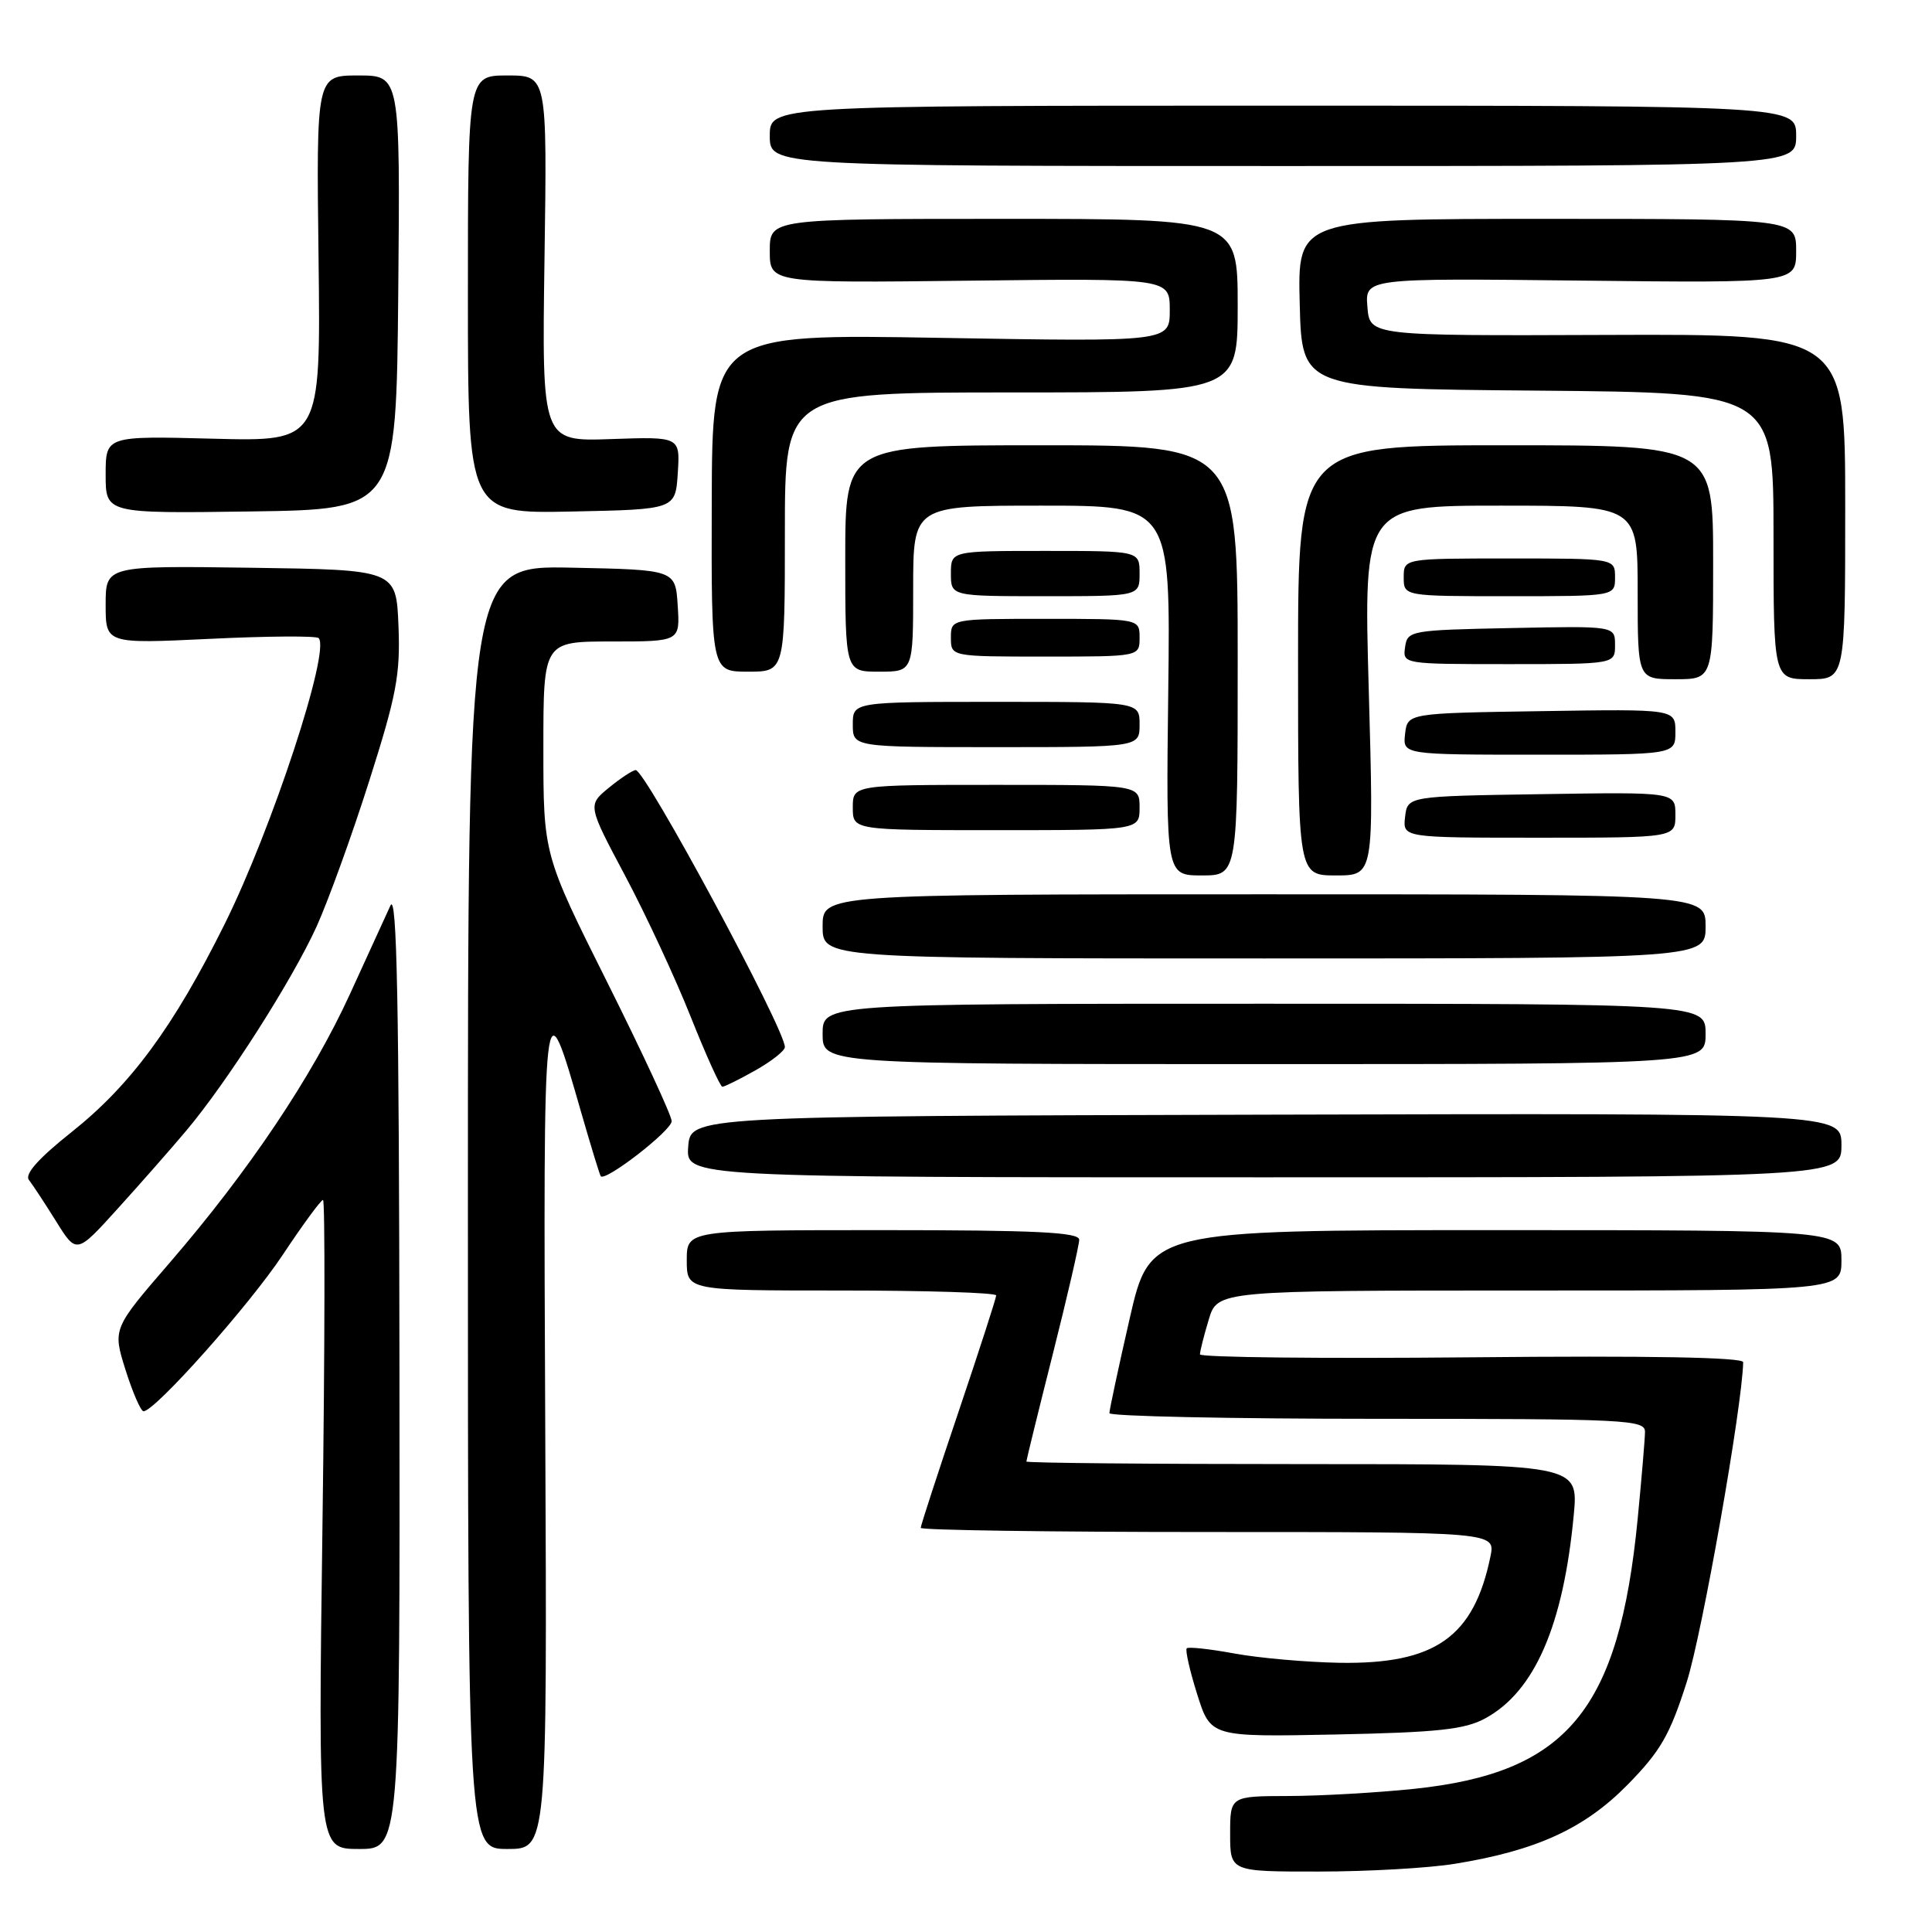 <?xml version="1.0" encoding="UTF-8" standalone="no"?>
<!DOCTYPE svg PUBLIC "-//W3C//DTD SVG 1.1//EN" "http://www.w3.org/Graphics/SVG/1.1/DTD/svg11.dtd" >
<svg xmlns="http://www.w3.org/2000/svg" xmlns:xlink="http://www.w3.org/1999/xlink" version="1.1" viewBox="0 0 256 256">
 <g >
 <path fill="currentColor"
d=" M 192.79 246.96 C 203.60 245.21 209.96 242.29 215.68 236.47 C 220.04 232.02 221.27 229.89 223.51 222.85 C 225.56 216.40 230.86 186.35 230.98 180.50 C 230.99 179.85 218.57 179.62 195.00 179.85 C 175.20 180.04 159.00 179.86 159.00 179.46 C 159.00 179.06 159.52 176.99 160.16 174.87 C 161.32 171.00 161.32 171.00 202.66 171.00 C 244.00 171.00 244.00 171.00 244.00 167.00 C 244.00 163.00 244.00 163.00 198.19 163.00 C 152.37 163.00 152.37 163.00 149.68 174.75 C 148.20 181.21 147.00 186.84 147.00 187.25 C 147.00 187.66 162.97 188.00 182.50 188.00 C 215.65 188.00 218.00 188.12 217.97 189.75 C 217.96 190.71 217.52 195.89 217.00 201.26 C 214.53 226.61 207.68 234.90 187.39 237.03 C 182.50 237.54 175.01 237.97 170.75 237.98 C 163.00 238.00 163.00 238.00 163.00 243.00 C 163.00 248.00 163.00 248.00 174.75 247.99 C 181.21 247.99 189.33 247.53 192.79 246.96 Z  M 52.93 181.25 C 52.88 132.71 52.59 118.10 51.73 120.00 C 51.10 121.38 48.68 126.66 46.36 131.74 C 41.35 142.68 32.96 155.18 22.51 167.29 C 14.92 176.07 14.92 176.07 16.64 181.54 C 17.59 184.54 18.66 187.00 19.02 187.00 C 20.53 187.00 33.05 172.94 37.48 166.25 C 40.13 162.26 42.52 159.00 42.80 159.00 C 43.08 159.00 43.05 178.35 42.73 202.00 C 42.15 245.00 42.15 245.00 47.57 245.00 C 53.00 245.00 53.00 245.00 52.93 181.25 Z  M 72.25 189.75 C 71.98 129.71 71.97 129.85 77.04 147.50 C 78.31 151.90 79.46 155.66 79.60 155.85 C 80.18 156.63 89.00 149.80 89.00 148.56 C 89.00 147.83 85.17 139.58 80.50 130.23 C 72.00 113.24 72.00 113.24 72.00 99.12 C 72.00 85.00 72.00 85.00 81.05 85.00 C 90.11 85.00 90.11 85.00 89.80 80.25 C 89.50 75.50 89.50 75.50 75.75 75.22 C 62.00 74.94 62.00 74.94 62.00 159.97 C 62.00 245.00 62.00 245.00 67.25 245.00 C 72.50 245.00 72.50 245.00 72.25 189.75 Z  M 196.81 227.69 C 203.35 224.13 207.15 215.39 208.53 200.75 C 209.16 194.00 209.16 194.00 172.58 194.00 C 152.46 194.00 136.00 193.85 136.00 193.66 C 136.00 193.48 137.57 187.07 139.50 179.43 C 141.43 171.79 143.00 164.96 143.00 164.27 C 143.00 163.28 137.31 163.00 117.00 163.00 C 91.00 163.00 91.00 163.00 91.00 167.00 C 91.00 171.00 91.00 171.00 111.50 171.00 C 122.78 171.00 132.00 171.29 132.00 171.65 C 132.00 172.00 129.75 178.95 127.00 187.10 C 124.25 195.24 122.00 202.15 122.00 202.45 C 122.00 202.75 139.14 203.00 160.08 203.00 C 198.16 203.00 198.16 203.00 197.49 206.25 C 195.29 216.93 190.17 220.53 177.50 220.33 C 173.10 220.25 166.84 219.70 163.58 219.10 C 160.33 218.50 157.48 218.19 157.25 218.41 C 157.03 218.64 157.65 221.38 158.63 224.49 C 160.42 230.16 160.42 230.16 176.96 229.83 C 190.55 229.55 194.09 229.17 196.81 227.69 Z  M 24.68 149.82 C 30.10 143.39 38.74 129.84 41.96 122.75 C 43.51 119.31 46.66 110.62 48.94 103.43 C 52.54 92.11 53.06 89.37 52.80 82.93 C 52.50 75.50 52.50 75.50 33.25 75.23 C 14.00 74.96 14.00 74.96 14.00 80.13 C 14.00 85.31 14.00 85.31 27.83 84.65 C 35.43 84.28 41.91 84.24 42.22 84.55 C 43.82 86.15 36.02 109.88 29.74 122.50 C 23.01 136.04 17.31 143.79 9.49 150.00 C 5.07 153.52 3.23 155.59 3.84 156.36 C 4.33 156.99 5.95 159.45 7.44 161.84 C 10.14 166.18 10.14 166.18 15.59 160.16 C 18.59 156.85 22.68 152.20 24.68 149.82 Z  M 244.00 151.75 C 244.00 147.50 244.00 147.50 167.75 147.70 C 91.50 147.90 91.50 147.90 91.19 151.95 C 90.89 156.00 90.89 156.00 167.44 156.00 C 244.00 156.00 244.00 156.00 244.00 151.75 Z  M 100.11 141.82 C 102.25 140.61 104.00 139.23 104.00 138.74 C 104.00 136.34 85.49 101.97 84.23 102.04 C 83.83 102.06 82.23 103.11 80.68 104.38 C 77.86 106.69 77.86 106.69 82.86 116.09 C 85.61 121.27 89.51 129.66 91.53 134.75 C 93.56 139.84 95.44 144.00 95.72 144.00 C 96.00 144.00 97.98 143.02 100.11 141.82 Z  M 226.00 137.00 C 226.00 133.00 226.00 133.00 167.50 133.00 C 109.00 133.00 109.00 133.00 109.00 137.00 C 109.00 141.00 109.00 141.00 167.50 141.00 C 226.00 141.00 226.00 141.00 226.00 137.00 Z  M 226.00 122.75 C 226.00 118.50 226.00 118.50 167.50 118.50 C 109.00 118.50 109.00 118.50 109.00 122.75 C 109.00 127.00 109.00 127.00 167.50 127.00 C 226.00 127.00 226.00 127.00 226.00 122.75 Z  M 164.00 87.50 C 164.00 59.00 164.00 59.00 138.00 59.00 C 112.00 59.00 112.00 59.00 112.00 74.00 C 112.00 89.00 112.00 89.00 116.50 89.00 C 121.00 89.00 121.00 89.00 121.00 78.00 C 121.00 67.00 121.00 67.00 138.05 67.00 C 155.10 67.00 155.10 67.00 154.80 91.50 C 154.50 116.00 154.50 116.00 159.25 116.00 C 164.00 116.00 164.00 116.00 164.00 87.50 Z  M 181.37 91.50 C 180.68 67.00 180.68 67.00 198.84 67.00 C 217.00 67.00 217.00 67.00 217.00 78.50 C 217.00 90.00 217.00 90.00 222.00 90.00 C 227.00 90.00 227.00 90.00 227.00 74.50 C 227.00 59.00 227.00 59.00 199.50 59.00 C 172.00 59.00 172.00 59.00 172.00 87.50 C 172.00 116.00 172.00 116.00 177.03 116.00 C 182.05 116.00 182.05 116.00 181.37 91.50 Z  M 222.00 107.98 C 222.00 104.95 222.00 104.95 204.25 105.23 C 186.50 105.50 186.50 105.50 186.18 108.25 C 185.87 111.00 185.87 111.00 203.93 111.00 C 222.00 111.00 222.00 111.00 222.00 107.98 Z  M 151.00 107.00 C 151.00 104.00 151.00 104.00 132.00 104.00 C 113.00 104.00 113.00 104.00 113.00 107.00 C 113.00 110.00 113.00 110.00 132.00 110.00 C 151.00 110.00 151.00 110.00 151.00 107.00 Z  M 222.00 96.98 C 222.00 93.95 222.00 93.95 204.25 94.23 C 186.50 94.50 186.50 94.50 186.18 97.25 C 185.87 100.00 185.87 100.00 203.93 100.00 C 222.00 100.00 222.00 100.00 222.00 96.98 Z  M 151.00 96.00 C 151.00 93.00 151.00 93.00 132.00 93.00 C 113.00 93.00 113.00 93.00 113.00 96.00 C 113.00 99.00 113.00 99.00 132.00 99.00 C 151.00 99.00 151.00 99.00 151.00 96.00 Z  M 244.50 67.13 C 244.50 44.26 244.50 44.26 213.00 44.38 C 181.50 44.50 181.50 44.50 181.19 40.68 C 180.87 36.86 180.87 36.86 209.44 37.18 C 238.00 37.50 238.00 37.50 238.00 33.25 C 238.00 29.00 238.00 29.00 204.97 29.00 C 171.93 29.00 171.93 29.00 172.22 40.25 C 172.50 51.50 172.50 51.50 203.75 51.76 C 235.00 52.03 235.00 52.03 235.00 71.01 C 235.00 90.00 235.00 90.00 239.75 90.00 C 244.50 90.00 244.50 90.00 244.50 67.13 Z  M 104.00 70.50 C 104.00 52.00 104.00 52.00 134.00 52.00 C 164.00 52.00 164.00 52.00 164.00 40.50 C 164.00 29.00 164.00 29.00 133.00 29.00 C 102.00 29.00 102.00 29.00 102.00 33.25 C 102.00 37.50 102.00 37.50 128.50 37.19 C 155.00 36.88 155.00 36.88 155.00 41.09 C 155.00 45.29 155.00 45.29 124.69 44.77 C 94.37 44.24 94.37 44.24 94.31 66.62 C 94.25 89.00 94.25 89.00 99.13 89.00 C 104.00 89.00 104.00 89.00 104.00 70.50 Z  M 214.00 85.47 C 214.00 82.94 214.00 82.94 200.25 83.22 C 186.85 83.49 186.49 83.56 186.18 85.75 C 185.86 87.99 185.91 88.00 199.93 88.00 C 214.00 88.00 214.00 88.00 214.00 85.47 Z  M 151.00 84.50 C 151.00 82.00 151.00 82.00 138.50 82.00 C 126.00 82.00 126.00 82.00 126.00 84.50 C 126.00 87.00 126.00 87.00 138.50 87.00 C 151.00 87.00 151.00 87.00 151.00 84.50 Z  M 151.00 76.00 C 151.00 73.00 151.00 73.00 138.50 73.00 C 126.00 73.00 126.00 73.00 126.00 76.00 C 126.00 79.00 126.00 79.00 138.50 79.00 C 151.00 79.00 151.00 79.00 151.00 76.00 Z  M 214.00 76.50 C 214.00 74.00 214.00 74.00 200.00 74.00 C 186.00 74.00 186.00 74.00 186.00 76.50 C 186.00 79.00 186.00 79.00 200.00 79.00 C 214.00 79.00 214.00 79.00 214.00 76.50 Z  M 52.77 38.75 C 53.03 10.00 53.03 10.00 47.47 10.00 C 41.91 10.00 41.91 10.00 42.21 34.25 C 42.50 58.50 42.50 58.50 28.25 58.13 C 14.00 57.76 14.00 57.76 14.00 62.90 C 14.00 68.04 14.00 68.04 33.25 67.77 C 52.50 67.50 52.50 67.50 52.77 38.75 Z  M 89.81 62.68 C 90.12 57.86 90.12 57.86 80.96 58.18 C 71.80 58.50 71.80 58.50 72.15 34.25 C 72.50 10.00 72.50 10.00 67.25 10.00 C 62.00 10.00 62.00 10.00 62.00 39.03 C 62.00 68.06 62.00 68.06 75.75 67.78 C 89.50 67.50 89.50 67.50 89.81 62.68 Z  M 238.00 18.00 C 238.00 14.00 238.00 14.00 170.00 14.00 C 102.00 14.00 102.00 14.00 102.00 18.00 C 102.00 22.00 102.00 22.00 170.00 22.00 C 238.00 22.00 238.00 22.00 238.00 18.00 Z "/>
</g>
</svg>